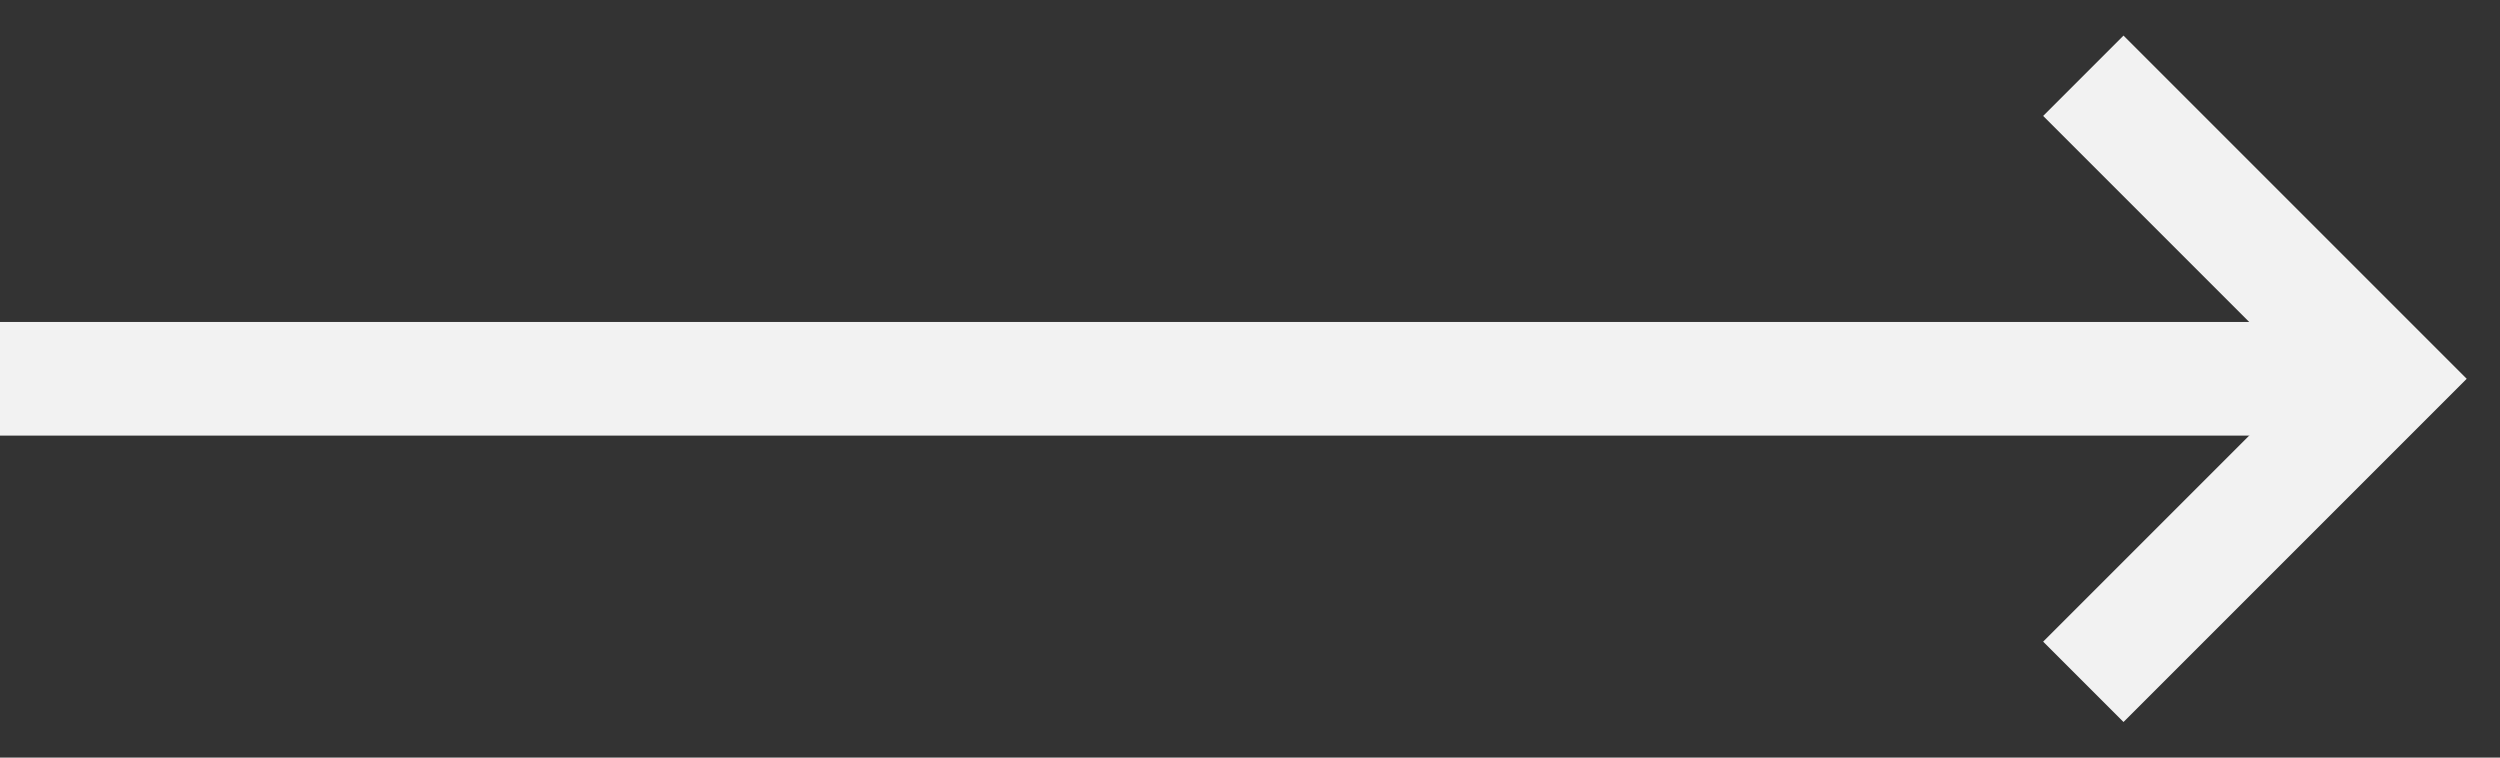 <svg width="33" height="10" viewBox="0 0 33 10" fill="none" xmlns="http://www.w3.org/2000/svg">
<rect x="0" y="0" width="33" height="10" fill="#333333" stroke="none"/>
<path d="M0 5L31 5" stroke="#F2F2F2" stroke-width="1.5"/>
<path d="M27.5 1L31.5 5L27.5 9" stroke="#F2F2F2" stroke-width="1.5"/>
</svg>

